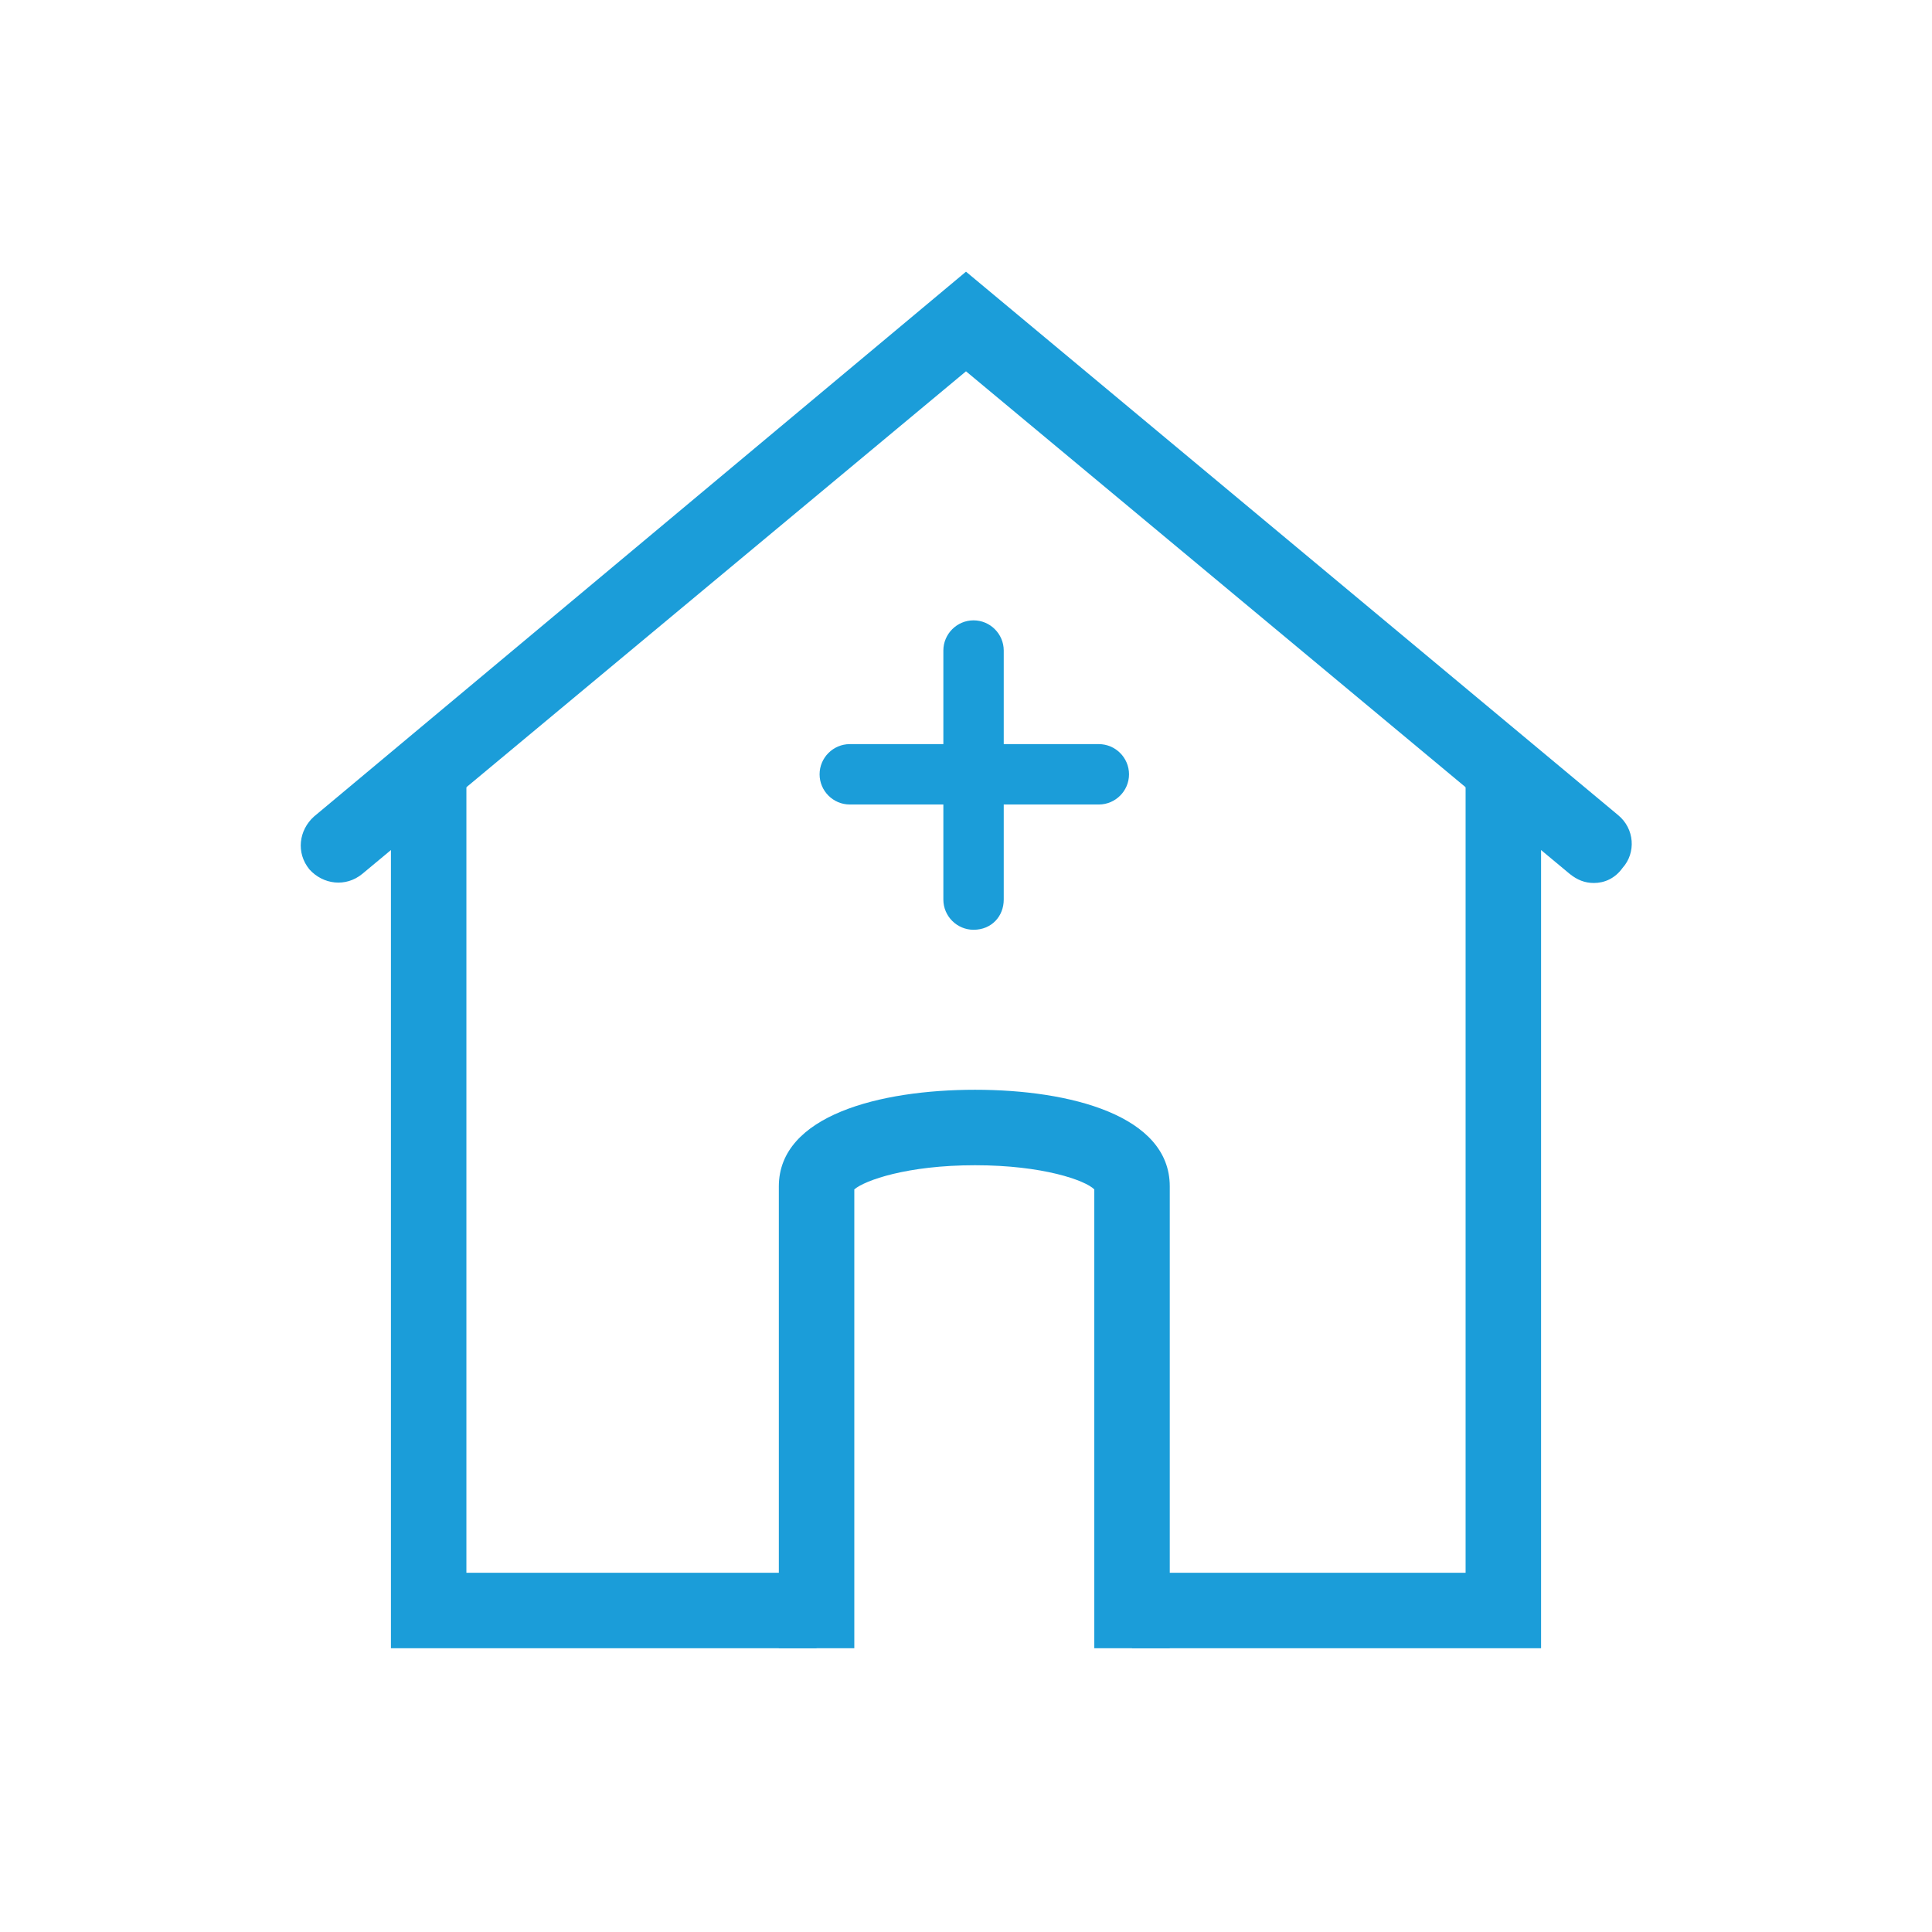 <?xml version="1.0" encoding="utf-8"?>
<!-- Generator: Adobe Illustrator 25.2.3, SVG Export Plug-In . SVG Version: 6.00 Build 0)  -->
<svg version="1.1" id="Layer_1" xmlns="http://www.w3.org/2000/svg" xmlns:xlink="http://www.w3.org/1999/xlink" x="0px" y="0px"
	 viewBox="0 0 128 128" style="enable-background:new 0 0 128 128;" xml:space="preserve">
<style type="text/css">
	.st0{fill:#1B9DD9;}
</style>
<g id="_3">
	<g>
		<path class="st0" d="M64.5,61.6c-1.1,0-2-0.9-2-2V43.1c0-1.1,0.9-2,2-2s2,0.9,2,2v16.5C66.5,60.7,65.7,61.6,64.5,61.6z"/>
	</g>
	<g>
		<path class="st0" d="M72.8,53.3H56.3c-1.1,0-2-0.9-2-2s0.9-2,2-2h16.5c1.1,0,2,0.9,2,2S73.9,53.3,72.8,53.3z"/>
	</g>
	<g>
		<polygon class="st0" points="102.1,109.2 75,109.2 75,104.2 97.1,104.2 97.1,51 102.1,51 		"/>
	</g>
	<g>
		<path class="st0" d="M105.6,58.5c-0.6,0-1.1-0.2-1.6-0.6L64,24.6L24,57.9c-1.1,0.9-2.6,0.7-3.5-0.3c-0.9-1.1-0.7-2.6,0.3-3.5
			L64,18l43.2,36c1.1,0.9,1.2,2.5,0.3,3.5C107,58.2,106.3,58.5,105.6,58.5z"/>
	</g>
	<g>
		<polygon class="st0" points="54.1,109.2 25.9,109.2 25.9,51 30.9,51 30.9,104.2 54.1,104.2 		"/>
	</g>
	<g>
		<path class="st0" d="M77.5,109.2h-5V78.8c-0.6-0.6-3.4-1.6-7.9-1.6s-7.3,1-8,1.6v30.4h-5V78.6c0-4.7,6.7-6.4,13-6.4
			c6.3,0,12.9,1.7,12.9,6.4V109.2z"/>
	</g>
</g>
</svg>

